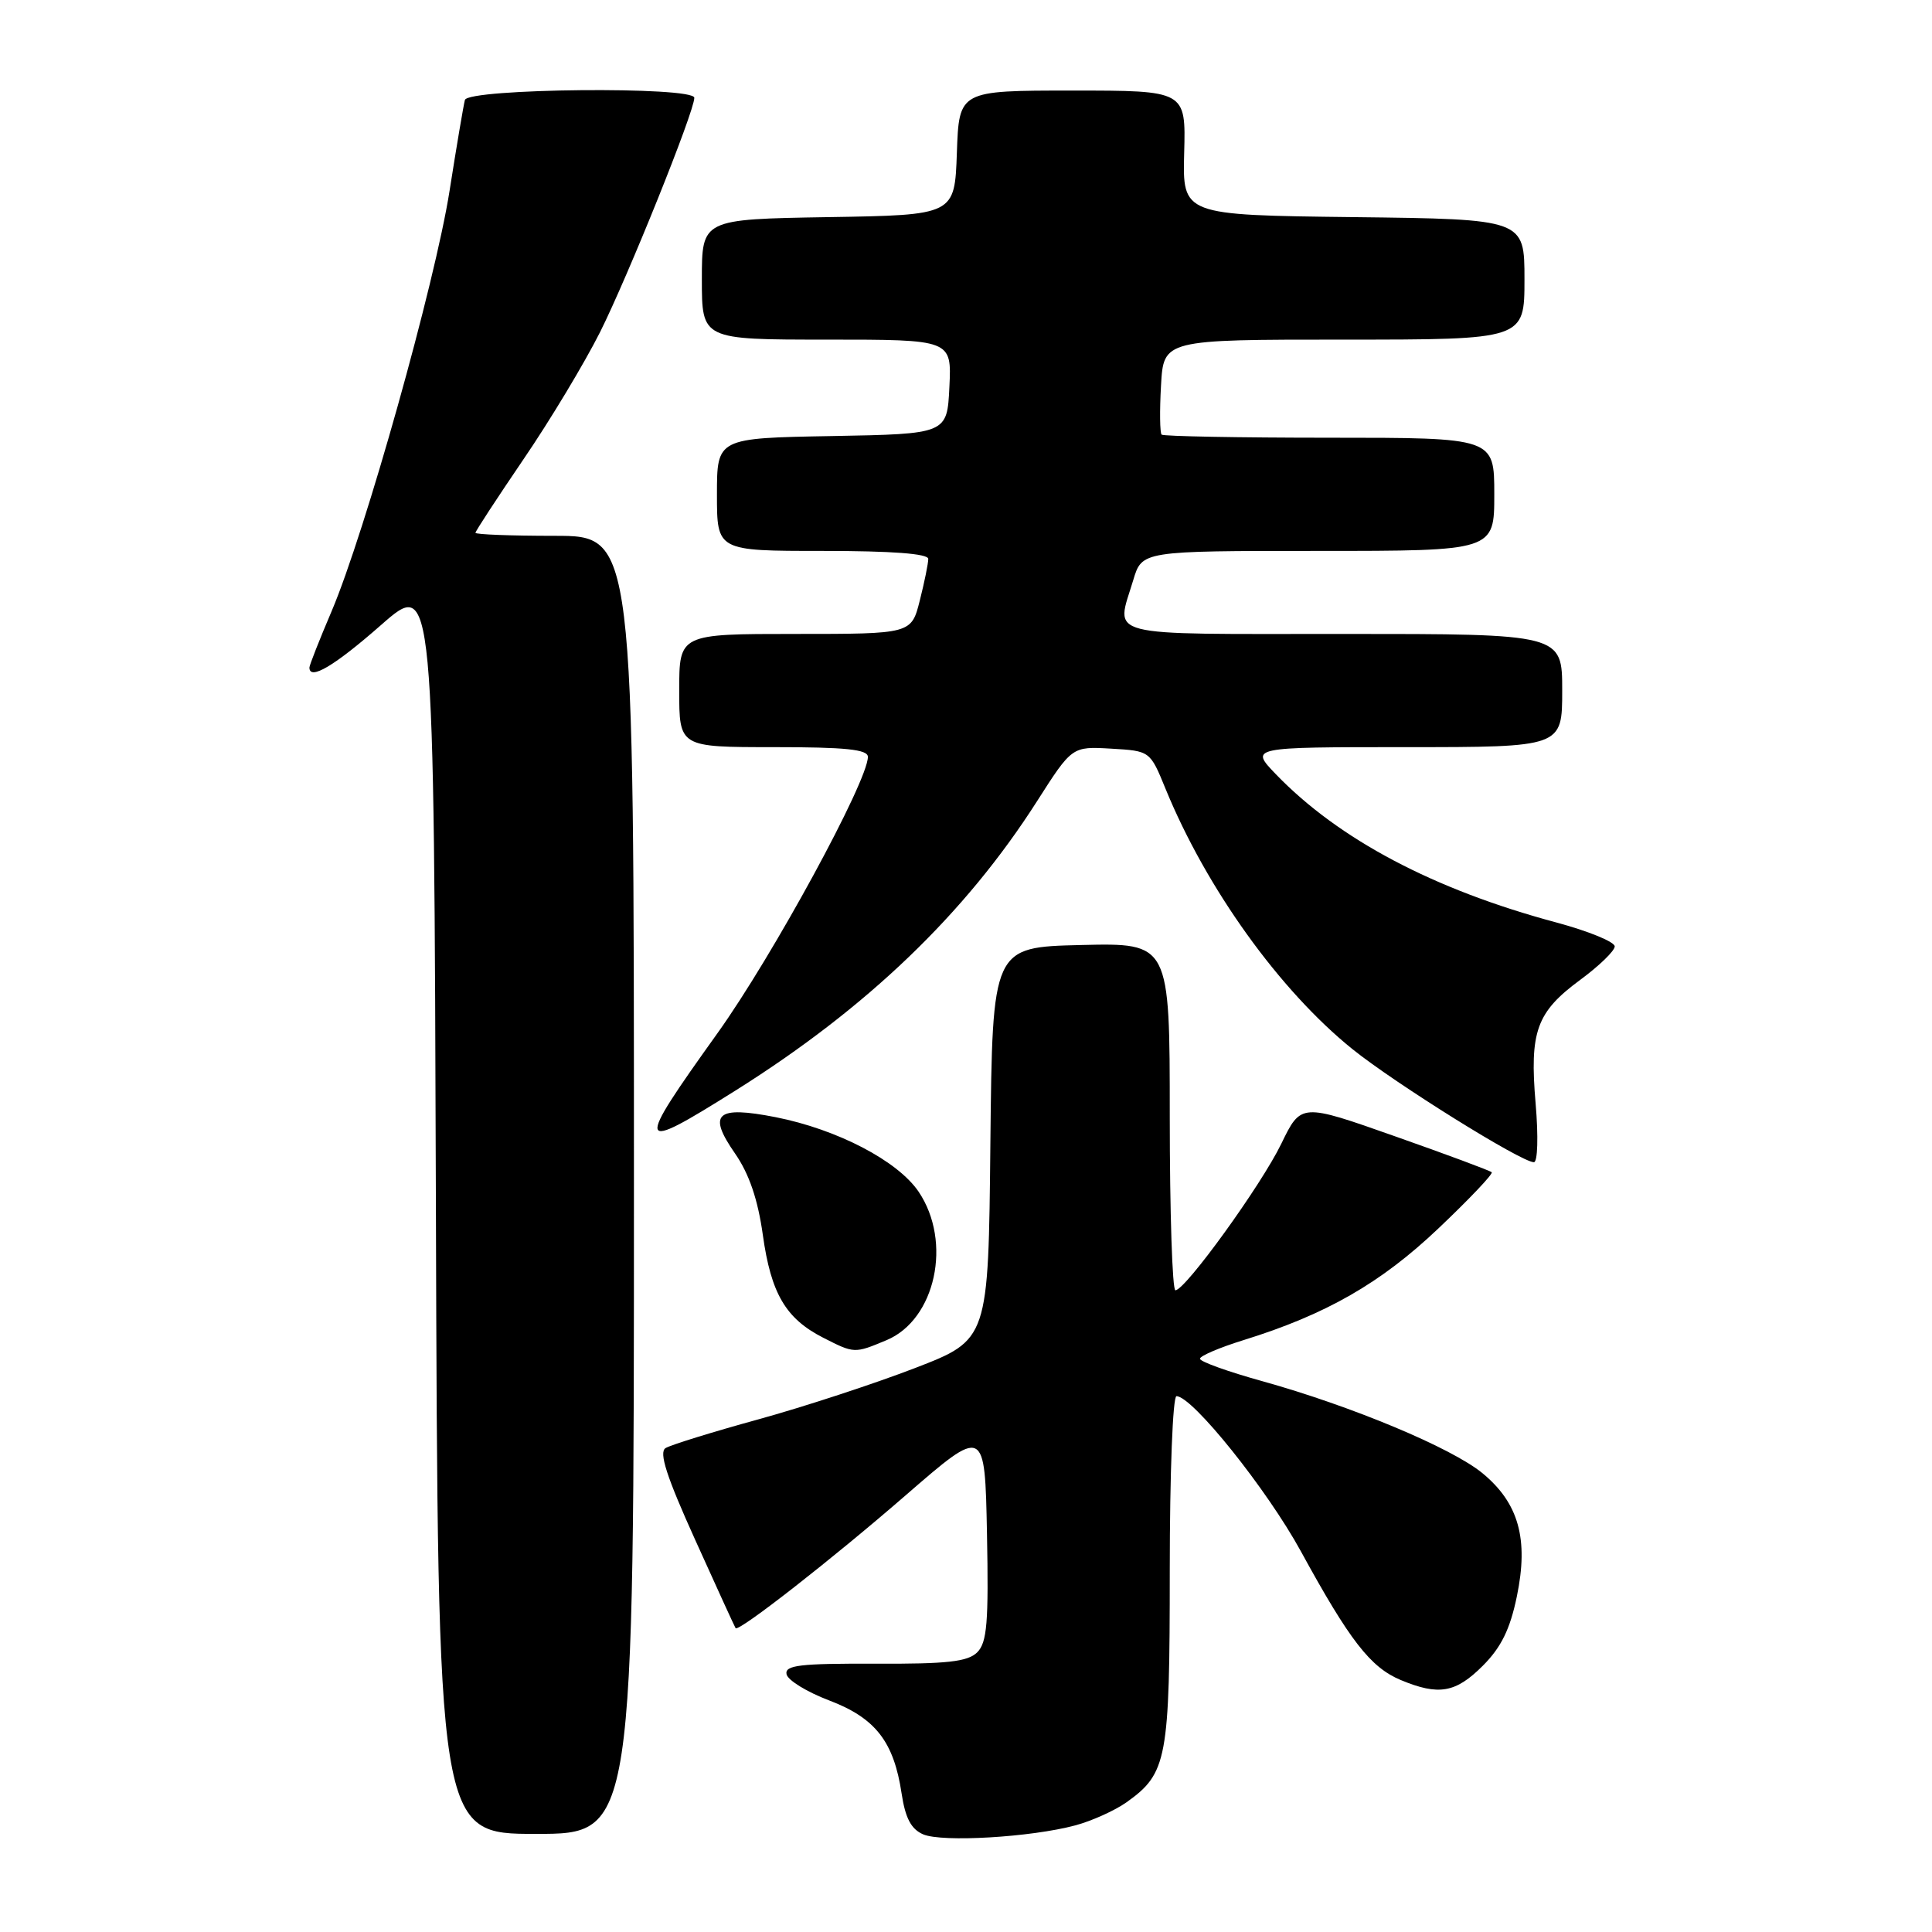 <?xml version="1.0" encoding="UTF-8" standalone="no"?>
<!DOCTYPE svg PUBLIC "-//W3C//DTD SVG 1.1//EN" "http://www.w3.org/Graphics/SVG/1.1/DTD/svg11.dtd" >
<svg xmlns="http://www.w3.org/2000/svg" xmlns:xlink="http://www.w3.org/1999/xlink" version="1.1" viewBox="0 0 256 256">
 <g >
 <path fill="currentColor"
d=" M 142.49 241.87 C 144.69 241.28 147.73 239.90 149.26 238.82 C 154.66 234.97 155.00 233.16 155.00 208.05 C 155.00 195.20 155.40 185.00 155.89 185.00 C 157.99 185.00 167.88 197.34 172.38 205.57 C 178.85 217.40 181.59 220.93 185.60 222.61 C 190.64 224.71 192.88 224.32 196.48 220.72 C 198.91 218.29 200.09 215.89 200.99 211.54 C 202.57 203.93 201.24 199.17 196.44 195.21 C 192.36 191.85 179.10 186.31 167.25 183.01 C 162.71 181.75 159.00 180.42 159.00 180.04 C 159.00 179.67 161.59 178.56 164.75 177.58 C 175.71 174.18 182.97 170.02 190.62 162.75 C 194.70 158.88 197.87 155.54 197.66 155.33 C 197.45 155.12 191.68 152.97 184.83 150.56 C 172.39 146.17 172.39 146.17 169.78 151.55 C 167.12 157.04 157.10 170.91 155.75 170.97 C 155.34 170.98 155.00 160.64 155.00 147.97 C 155.00 124.94 155.00 124.94 143.25 125.22 C 131.50 125.50 131.50 125.50 131.23 151.51 C 130.97 177.52 130.97 177.52 121.23 181.28 C 115.88 183.34 106.53 186.41 100.46 188.08 C 94.39 189.75 88.87 191.46 88.19 191.88 C 87.28 192.44 88.32 195.65 92.13 204.07 C 94.97 210.36 97.37 215.61 97.47 215.74 C 97.86 216.28 110.23 206.62 120.00 198.14 C 130.50 189.03 130.50 189.03 130.78 203.20 C 131.01 215.00 130.79 217.63 129.49 218.94 C 128.23 220.19 125.52 220.49 115.93 220.45 C 106.00 220.41 103.98 220.65 104.22 221.84 C 104.37 222.63 106.92 224.20 109.88 225.32 C 116.01 227.65 118.44 230.78 119.47 237.66 C 119.96 240.91 120.73 242.37 122.32 243.06 C 124.83 244.14 136.62 243.45 142.49 241.87 Z  M 84.00 157.00 C 84.00 71.00 84.00 71.00 73.50 71.00 C 67.72 71.00 63.00 70.82 63.00 70.60 C 63.00 70.38 65.87 66.00 69.37 60.85 C 72.88 55.71 77.43 48.14 79.50 44.03 C 83.21 36.62 92.00 14.79 92.00 12.96 C 92.00 11.42 62.01 11.71 61.60 13.25 C 61.42 13.94 60.50 19.35 59.57 25.28 C 57.65 37.49 48.36 70.59 43.94 80.99 C 42.32 84.79 41.00 88.14 41.00 88.45 C 41.00 90.21 44.33 88.23 50.50 82.81 C 57.50 76.66 57.50 76.66 57.76 159.83 C 58.01 243.00 58.01 243.00 71.01 243.00 C 84.00 243.00 84.00 243.00 84.00 157.00 Z  M 117.47 177.58 C 123.97 174.86 126.20 164.57 121.73 157.92 C 118.96 153.82 110.96 149.65 102.77 148.03 C 94.90 146.49 93.72 147.55 97.40 152.85 C 99.27 155.55 100.42 158.93 101.08 163.64 C 102.16 171.39 104.11 174.72 109.07 177.25 C 113.21 179.36 113.21 179.36 117.47 177.58 Z  M 203.48 146.25 C 202.66 136.66 203.58 134.11 209.41 129.82 C 211.89 127.99 213.94 126.01 213.96 125.41 C 213.98 124.81 210.51 123.39 206.25 122.24 C 189.97 117.88 177.38 111.22 169.05 102.58 C 165.61 99.00 165.61 99.00 186.30 99.00 C 207.00 99.00 207.00 99.00 207.00 91.50 C 207.00 84.00 207.00 84.00 178.00 84.00 C 145.66 84.00 147.85 84.56 150.16 76.87 C 151.32 73.00 151.32 73.00 174.66 73.00 C 198.00 73.00 198.00 73.00 198.00 65.50 C 198.00 58.00 198.00 58.00 176.17 58.00 C 164.16 58.00 154.15 57.81 153.92 57.59 C 153.69 57.36 153.65 54.43 153.84 51.09 C 154.18 45.00 154.18 45.00 178.09 45.00 C 202.00 45.00 202.00 45.00 202.00 37.02 C 202.00 29.04 202.00 29.04 179.34 28.77 C 156.69 28.50 156.69 28.50 156.91 20.25 C 157.13 12.00 157.13 12.00 142.10 12.00 C 127.08 12.00 127.08 12.00 126.79 20.25 C 126.50 28.50 126.50 28.50 109.75 28.77 C 93.00 29.05 93.00 29.05 93.00 37.02 C 93.00 45.00 93.00 45.00 109.55 45.00 C 126.10 45.00 126.10 45.00 125.80 51.25 C 125.50 57.50 125.50 57.50 110.25 57.78 C 95.00 58.05 95.00 58.05 95.00 65.53 C 95.00 73.00 95.00 73.00 109.00 73.00 C 118.17 73.00 123.00 73.36 123.00 74.06 C 123.00 74.64 122.50 77.11 121.88 79.56 C 120.76 84.00 120.76 84.00 105.38 84.00 C 90.00 84.00 90.00 84.00 90.00 91.50 C 90.00 99.00 90.00 99.00 102.50 99.00 C 112.05 99.00 115.00 99.30 115.00 100.29 C 115.00 103.51 102.39 126.68 95.08 136.89 C 84.02 152.34 84.17 152.84 97.46 144.50 C 114.85 133.58 127.88 121.09 137.39 106.20 C 142.05 98.90 142.05 98.90 147.22 99.20 C 152.39 99.50 152.39 99.50 154.44 104.52 C 159.85 117.72 169.55 131.23 179.20 139.01 C 184.88 143.58 201.59 154.00 203.25 154.00 C 203.75 154.00 203.85 150.58 203.48 146.25 Z "/>
</g>
</svg>